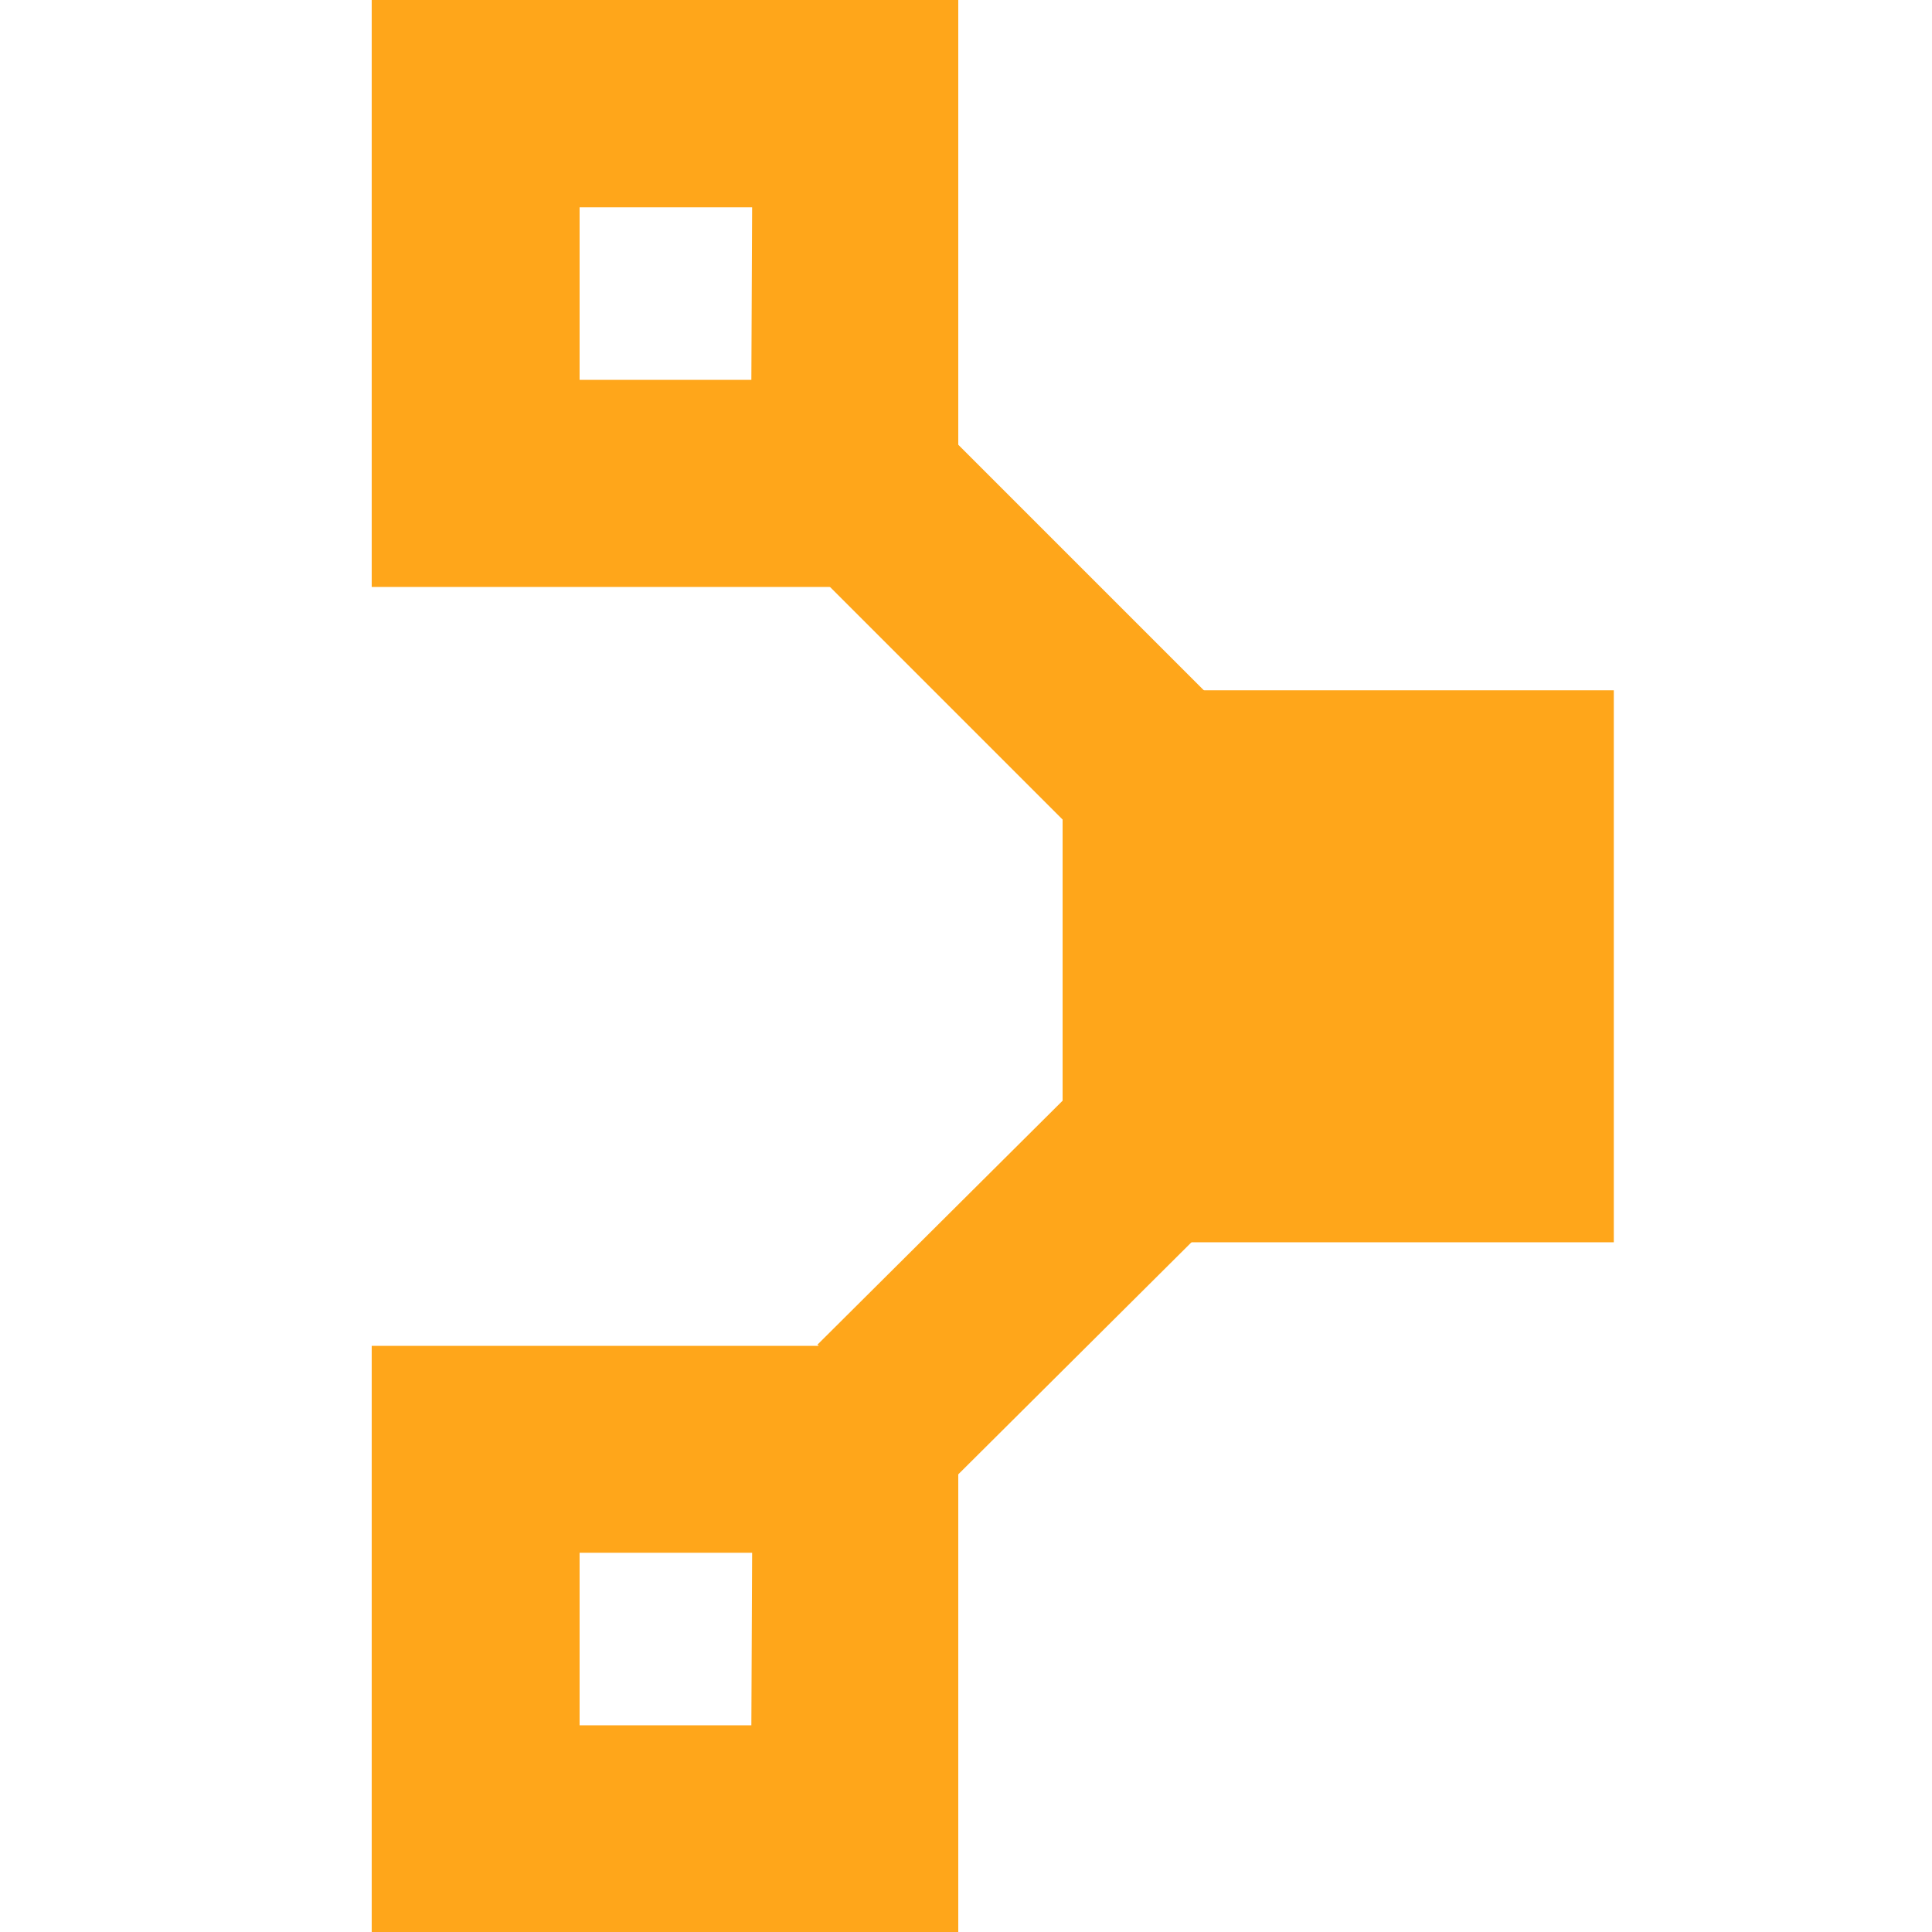 <svg id="Layer_1" data-name="Layer 1" xmlns="http://www.w3.org/2000/svg" viewBox="0 0 100 100"><defs><style>.cls-1{fill:#ffa61a;}</style></defs><g id="g4156"><path id="path4186" class="cls-1" d="M83.53,35.73H55V64.3H83.53Z"/><path id="path4188" class="cls-1" d="M38.89,89.3H30V80.37h8.93ZM49.6,69.66H19.24V100H49.6Z"/><g id="g4190"><path id="path4192" class="cls-1" d="M55.58,43l-18-18,7-7,18,18Z"/></g><g id="g4194"><path id="path4196" class="cls-1" d="M49.31,76.6l-7-7L56.62,55.36l7,7Z"/></g><path id="path4198" class="cls-1" d="M38.89,19.66H30V10.73h8.93ZM49.6,0H19.24V30.38H49.6Z"/></g></svg>
